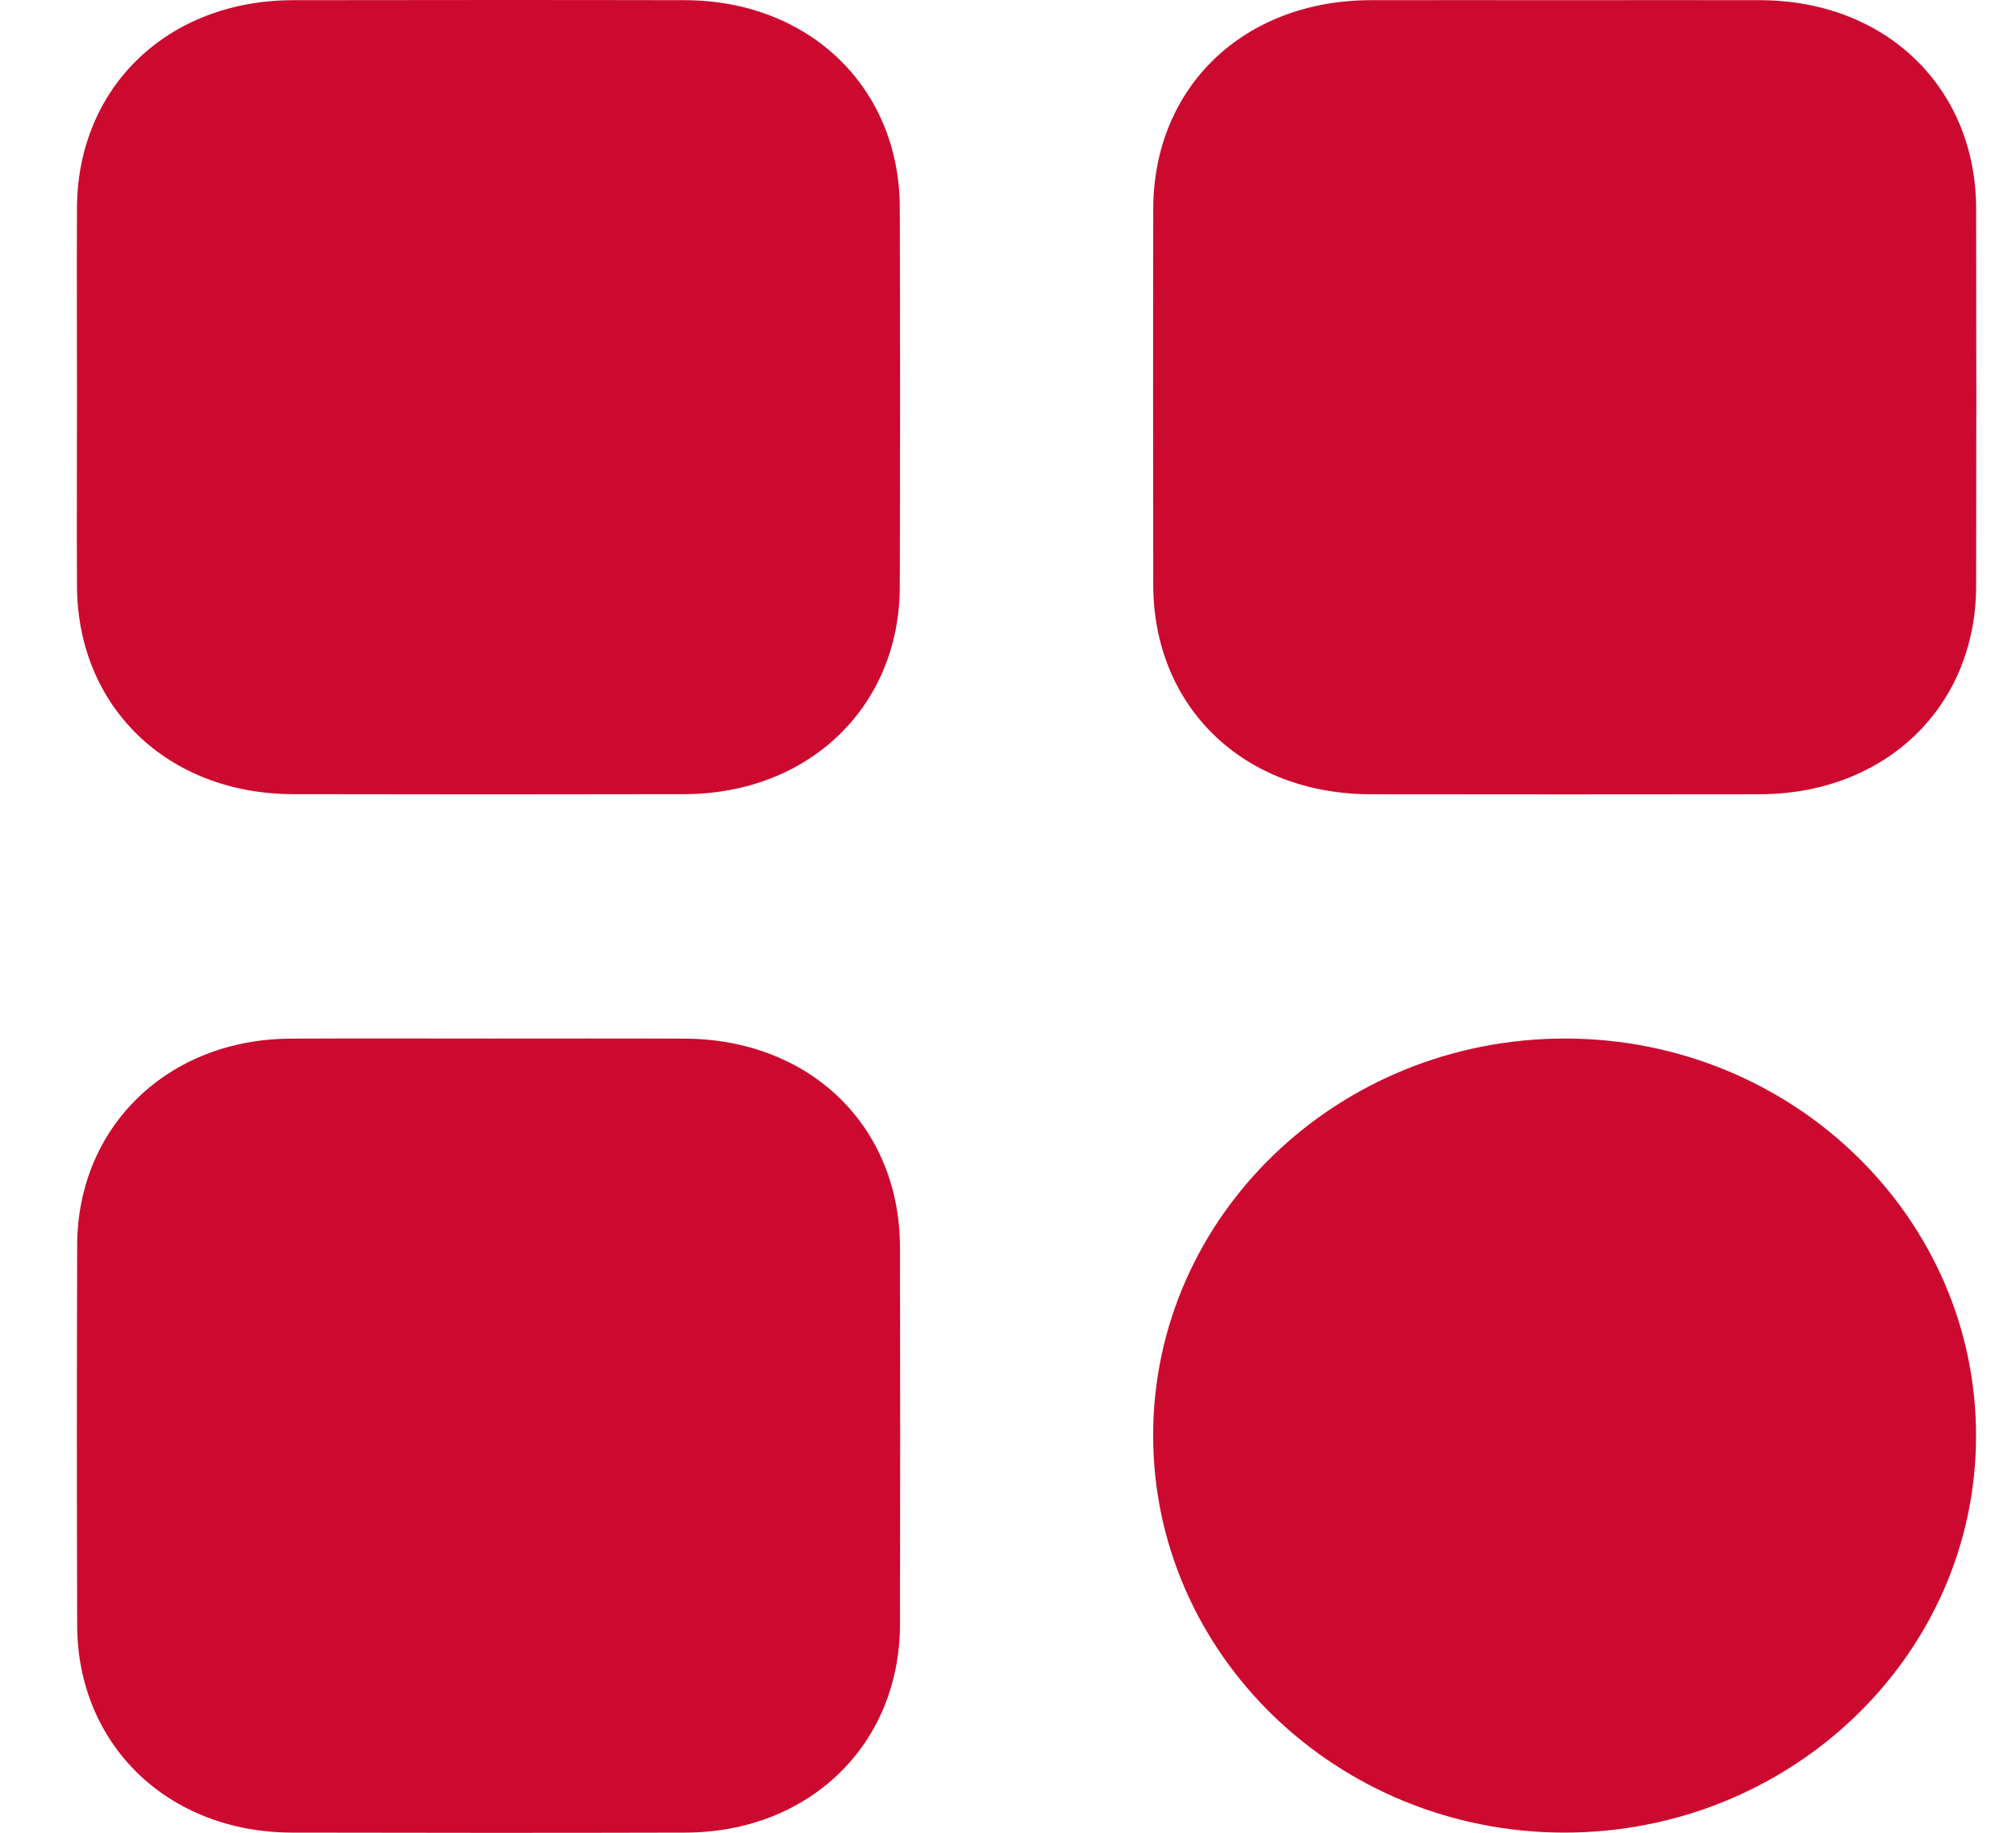 <svg width="22" height="20" viewBox="0 0 22 20" fill="none" xmlns="http://www.w3.org/2000/svg">
<g clip-path="url(#clip0_1310_4297)">
<path d="M0.84 4.333C0.84 3.646 0.837 2.958 0.84 2.271C0.845 0.952 1.829 0.004 3.199 0.002C4.624 -0 6.048 -0.001 7.473 0.002C8.83 0.005 9.815 0.954 9.819 2.262C9.823 3.644 9.823 5.025 9.819 6.407C9.815 7.712 8.826 8.662 7.471 8.666C6.047 8.669 4.622 8.669 3.198 8.666C1.829 8.664 0.845 7.714 0.84 6.394C0.837 5.707 0.84 5.02 0.84 4.333Z" fill="#CC092F"/>
<path d="M17.072 0.002C17.784 0.002 18.497 -9.18255e-05 19.209 0.002C20.579 0.006 21.561 0.953 21.565 2.275C21.568 3.649 21.568 5.024 21.565 6.399C21.561 7.716 20.573 8.664 19.204 8.667C17.787 8.669 16.369 8.669 14.951 8.667C13.571 8.664 12.587 7.716 12.585 6.383C12.583 5.015 12.582 3.647 12.585 2.28C12.588 0.949 13.572 0.005 14.957 0.002C15.662 0 16.367 0.002 17.072 0.002Z" fill="#CC092F"/>
<path d="M5.351 11.333C6.057 11.333 6.762 11.331 7.467 11.334C8.835 11.338 9.818 12.285 9.821 13.608C9.824 14.982 9.824 16.357 9.821 17.732C9.817 19.039 8.831 19.994 7.48 19.998C6.048 20.002 4.616 20.001 3.184 19.998C1.832 19.994 0.845 19.041 0.842 17.733C0.838 16.352 0.838 14.971 0.842 13.589C0.846 12.294 1.832 11.34 3.172 11.334C3.898 11.33 4.624 11.333 5.351 11.333Z" fill="#CC092F"/>
<path d="M17.064 19.998C14.59 19.993 12.582 18.049 12.584 15.66C12.586 13.264 14.609 11.324 17.095 11.333C19.569 11.342 21.572 13.29 21.564 15.681C21.557 18.068 19.54 20.002 17.064 19.998Z" fill="#CC092F"/>
</g>
<defs>
<clipPath id="clip0_1310_4297">
<rect width="20.729" height="20" fill="white" transform="translate(0.838)"/>
</clipPath>
</defs>
</svg>
